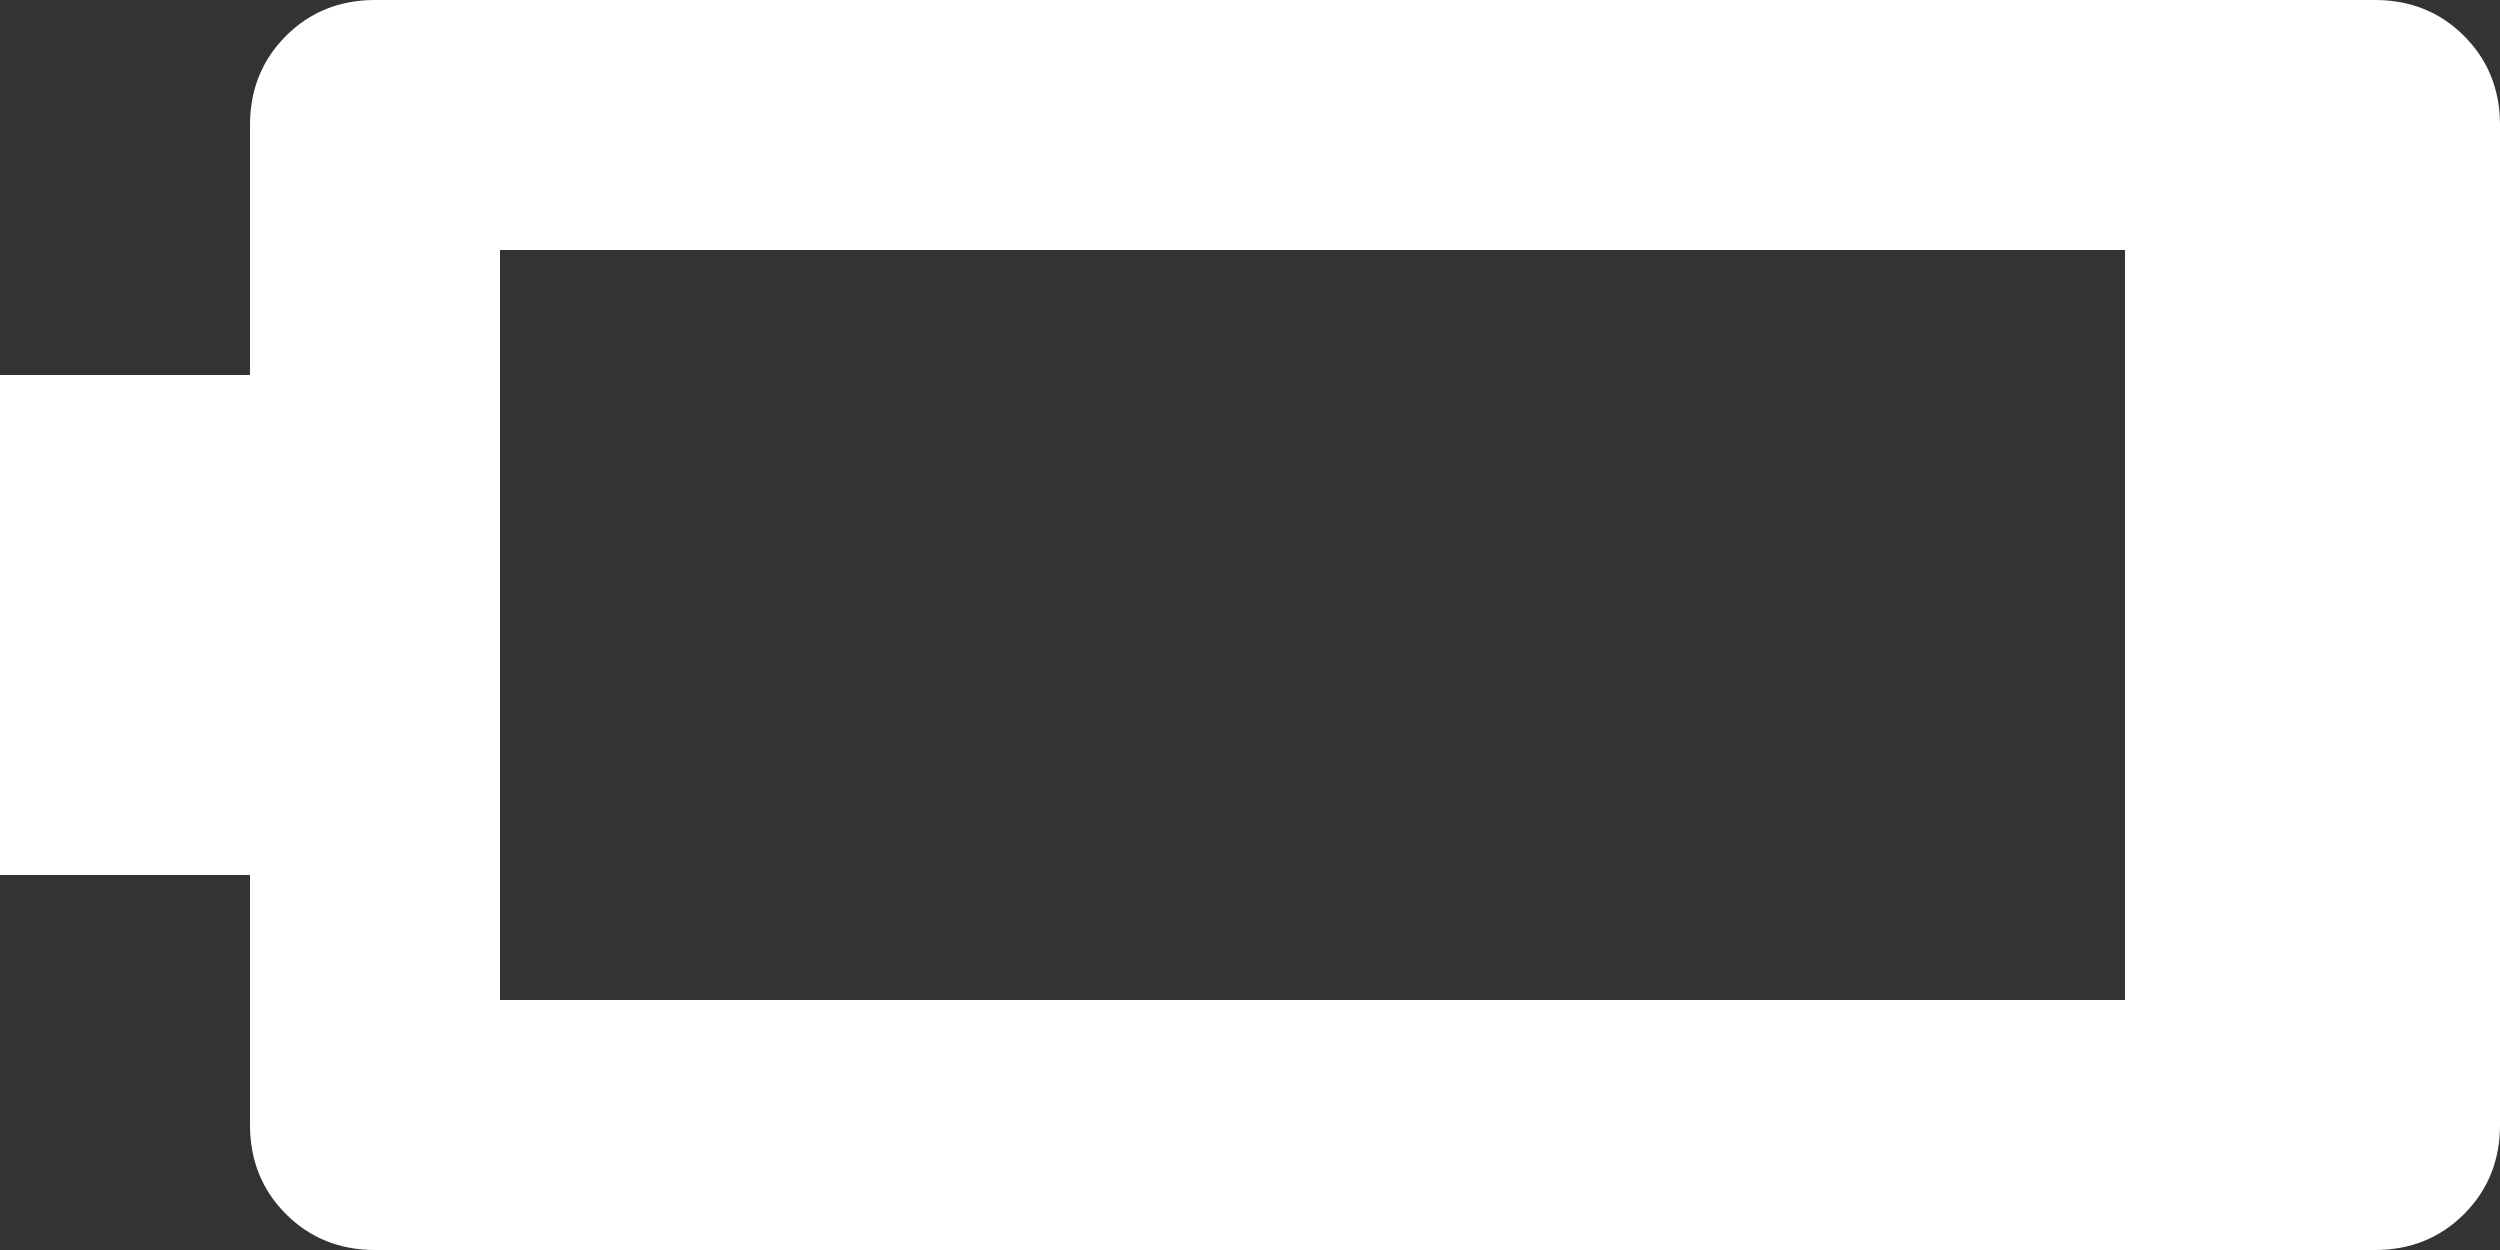 <svg width="20" height="10" viewBox="0 0 20 10" fill="none" xmlns="http://www.w3.org/2000/svg">
<rect x="0" y="0" width="20" height="10" fill="#333333" stroke="none"/>
<path d="M3 10C2.717 10 2.479 9.904 2.288 9.713C2.096 9.521 2 9.283 2 9V7H0V3H2V1C2 0.717 2.096 0.479 2.288 0.287C2.479 0.096 2.717 0 3 0H19C19.283 0 19.521 0.096 19.712 0.287C19.904 0.479 20 0.717 20 1V9C20 9.283 19.904 9.521 19.712 9.713C19.521 9.904 19.283 10 19 10H3ZM4 8H17V2H4V8Z" fill="white"/>
</svg>

